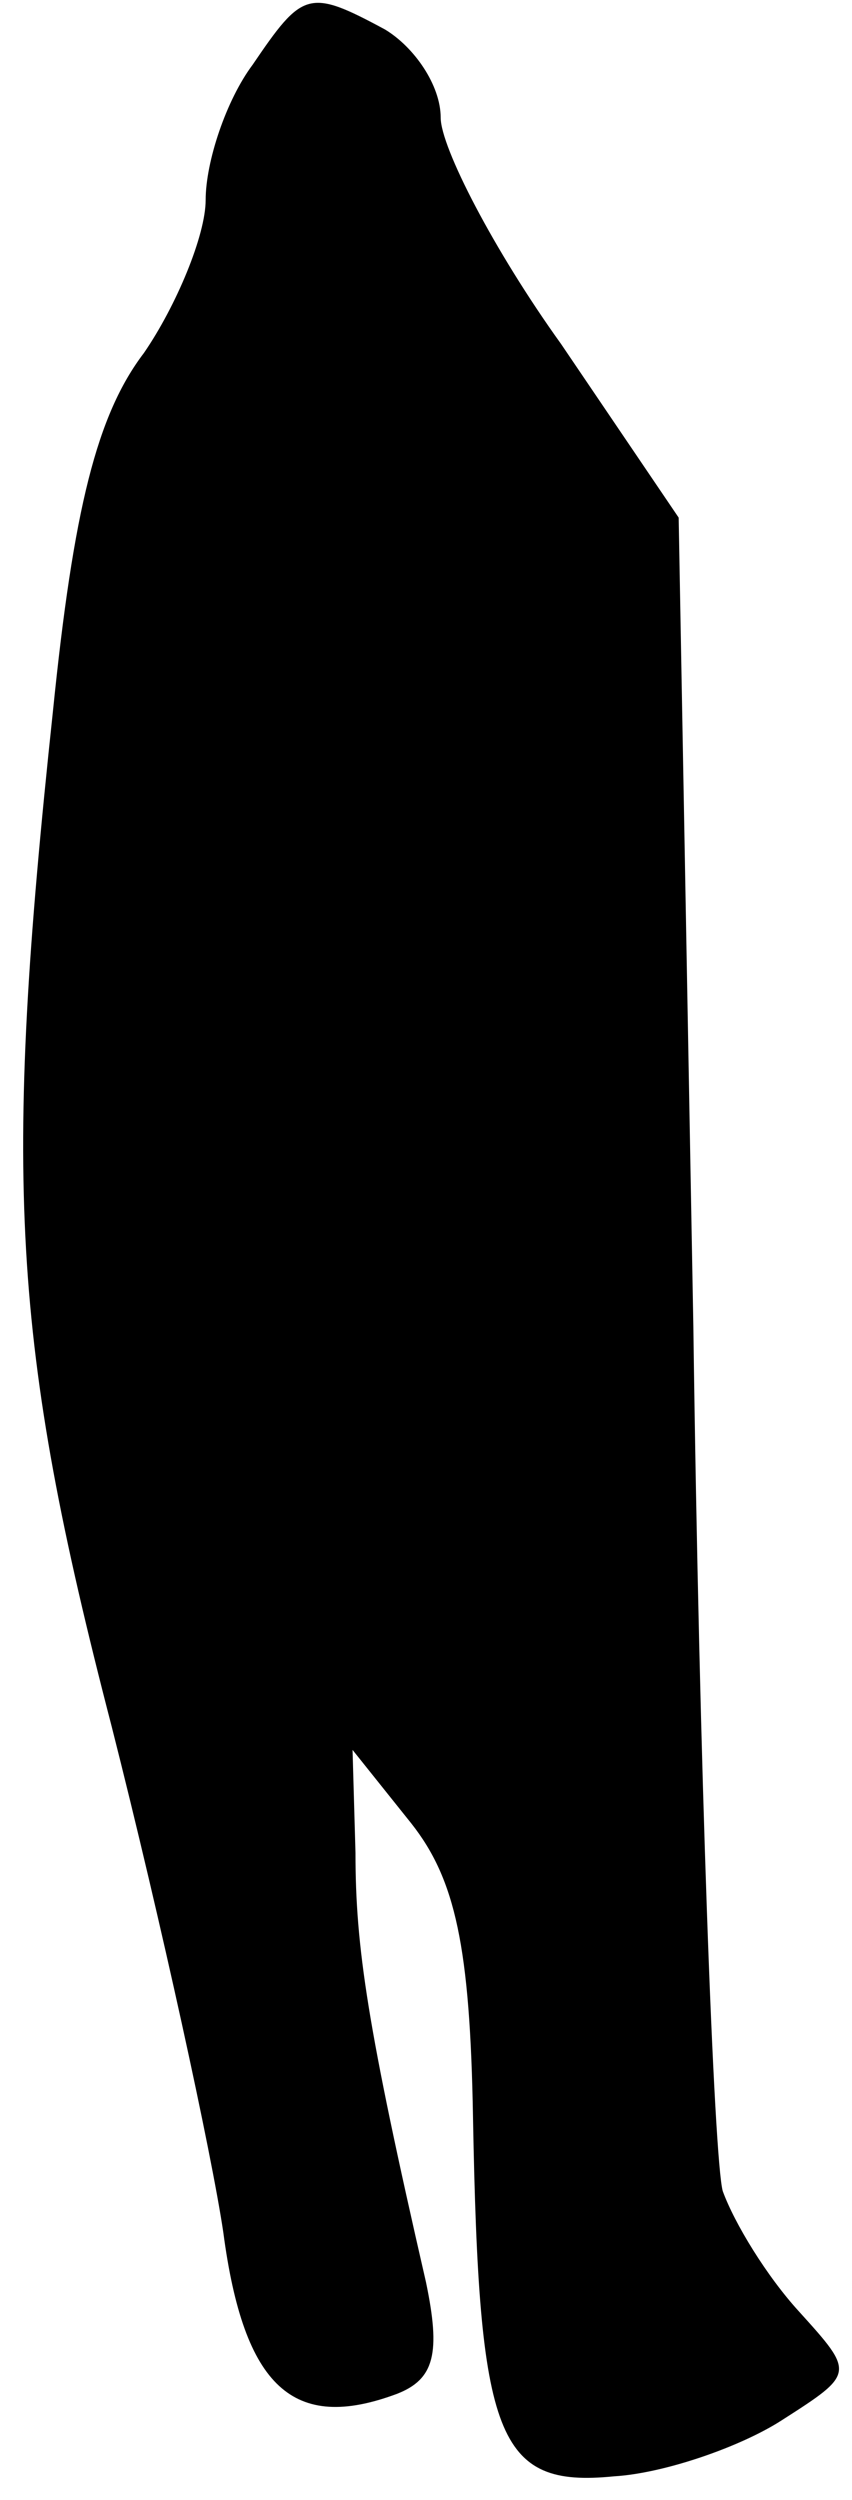 <?xml version="1.0" standalone="no"?>
<!DOCTYPE svg PUBLIC "-//W3C//DTD SVG 20010904//EN"
 "http://www.w3.org/TR/2001/REC-SVG-20010904/DTD/svg10.dtd">
<svg version="1.0" xmlns="http://www.w3.org/2000/svg"
 width="29pt" height="85pt" viewBox="0 0 29 85"
 preserveAspectRatio="xMidYMid meet">
<g transform="translate(0,85) scale(0.1,-0.1)"
fill="#000000" stroke="none">
<path fill="#000000" stroke="none" d="M86 828 c-9 -12 -16 -33 -16 -46 0 -12
-10 -36 -21 -52 -16 -21 -24 -53 -31 -122 -17 -159 -14 -214 20 -345 17 -67
34 -145 38 -172 7 -53 24 -68 59 -55 13 5 15 14 10 38 -20 87 -24 114 -24 146
l-1 35 20 -25 c15 -19 20 -42 21 -100 2 -109 8 -126 48 -122 17 1 43 10 57 19
25 16 25 16 6 37 -11 12 -22 30 -26 41 -3 11 -8 144 -10 294 l-5 275 -40 59
c-23 32 -41 67 -41 77 0 11 -9 24 -19 30 -26 14 -28 13 -45 -12z"/>
</g>
</svg>
